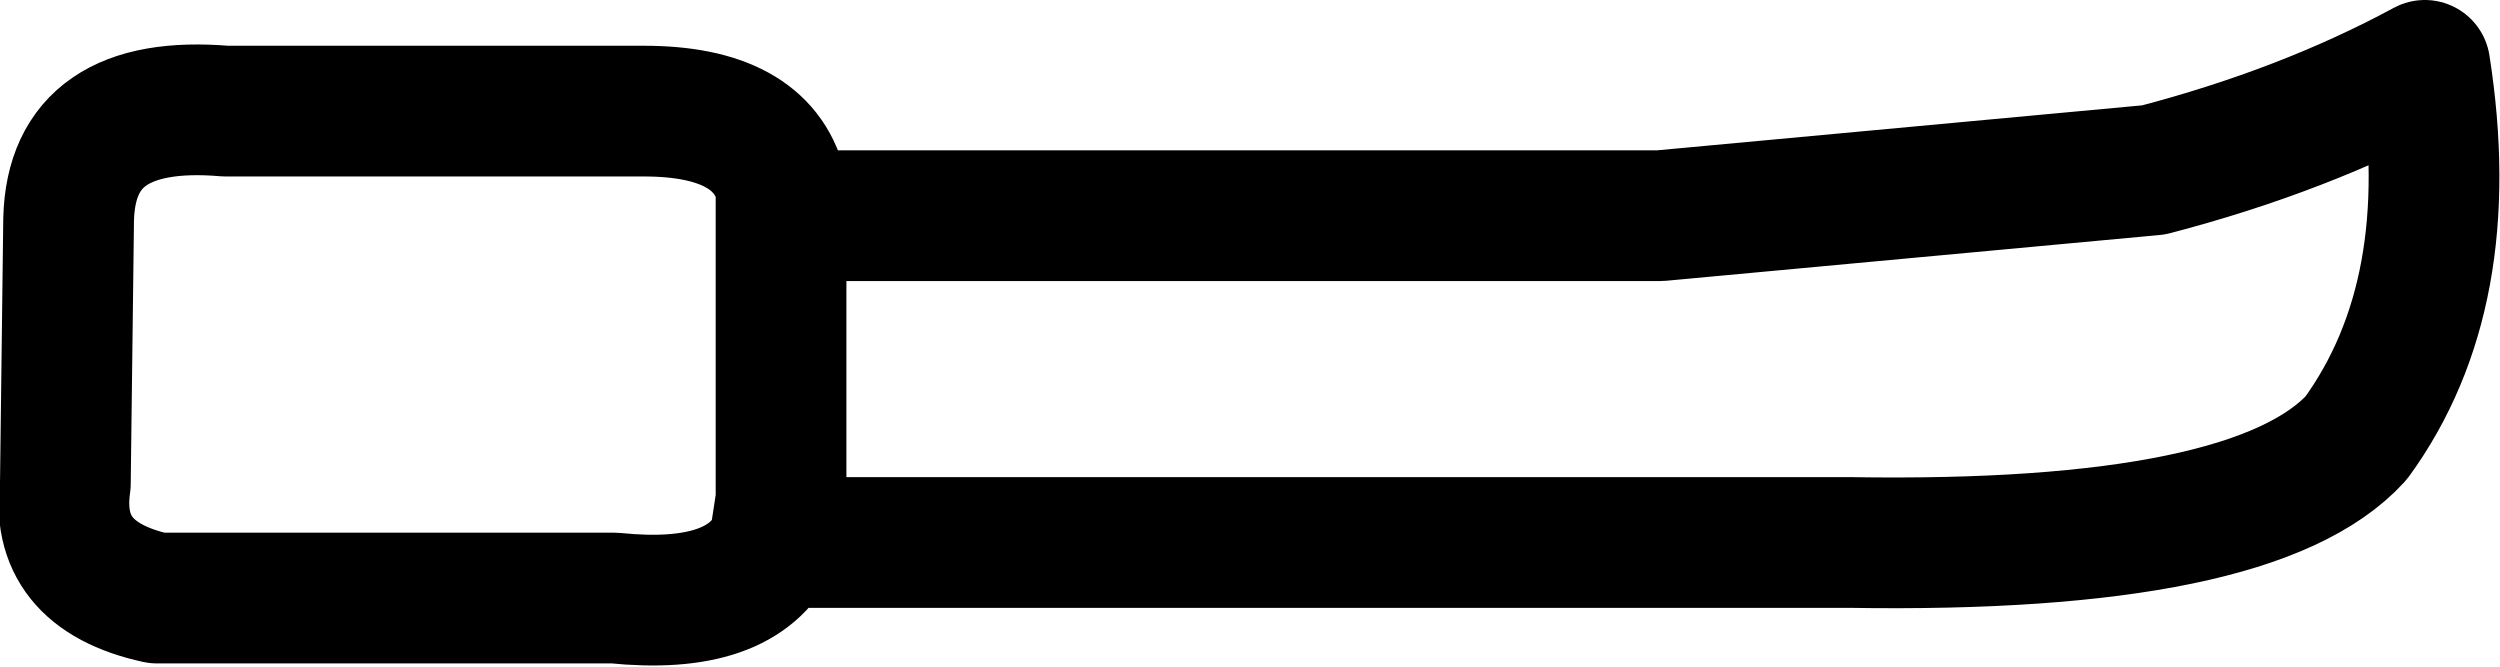 <?xml version="1.0" encoding="UTF-8" standalone="no"?>
<svg xmlns:xlink="http://www.w3.org/1999/xlink" height="10.2px" width="38.25px" xmlns="http://www.w3.org/2000/svg">
  <g transform="matrix(1.0, 0.0, 0.0, 1.0, 19.1, 5.1)">
    <path d="M-7.15 -1.8 L6.05 -1.8 6.3 -1.8 13.85 -2.5 Q16.15 -3.1 18.0 -4.1 18.55 -0.6 16.95 1.6 15.4 3.3 9.2 3.2 L-7.25 3.2 Q-7.75 4.25 -9.7 4.05 L-16.7 4.05 Q-18.3 3.7 -18.1 2.3 L-18.05 -1.75 Q-18.0 -3.6 -15.65 -3.4 L-9.25 -3.4 Q-7.45 -3.4 -7.15 -2.25 L-7.15 -1.8 -7.15 2.55 -7.25 3.2" fill="none" stroke="#000000" stroke-linecap="round" stroke-linejoin="round" stroke-width="2.0"/>
  </g>
</svg>
